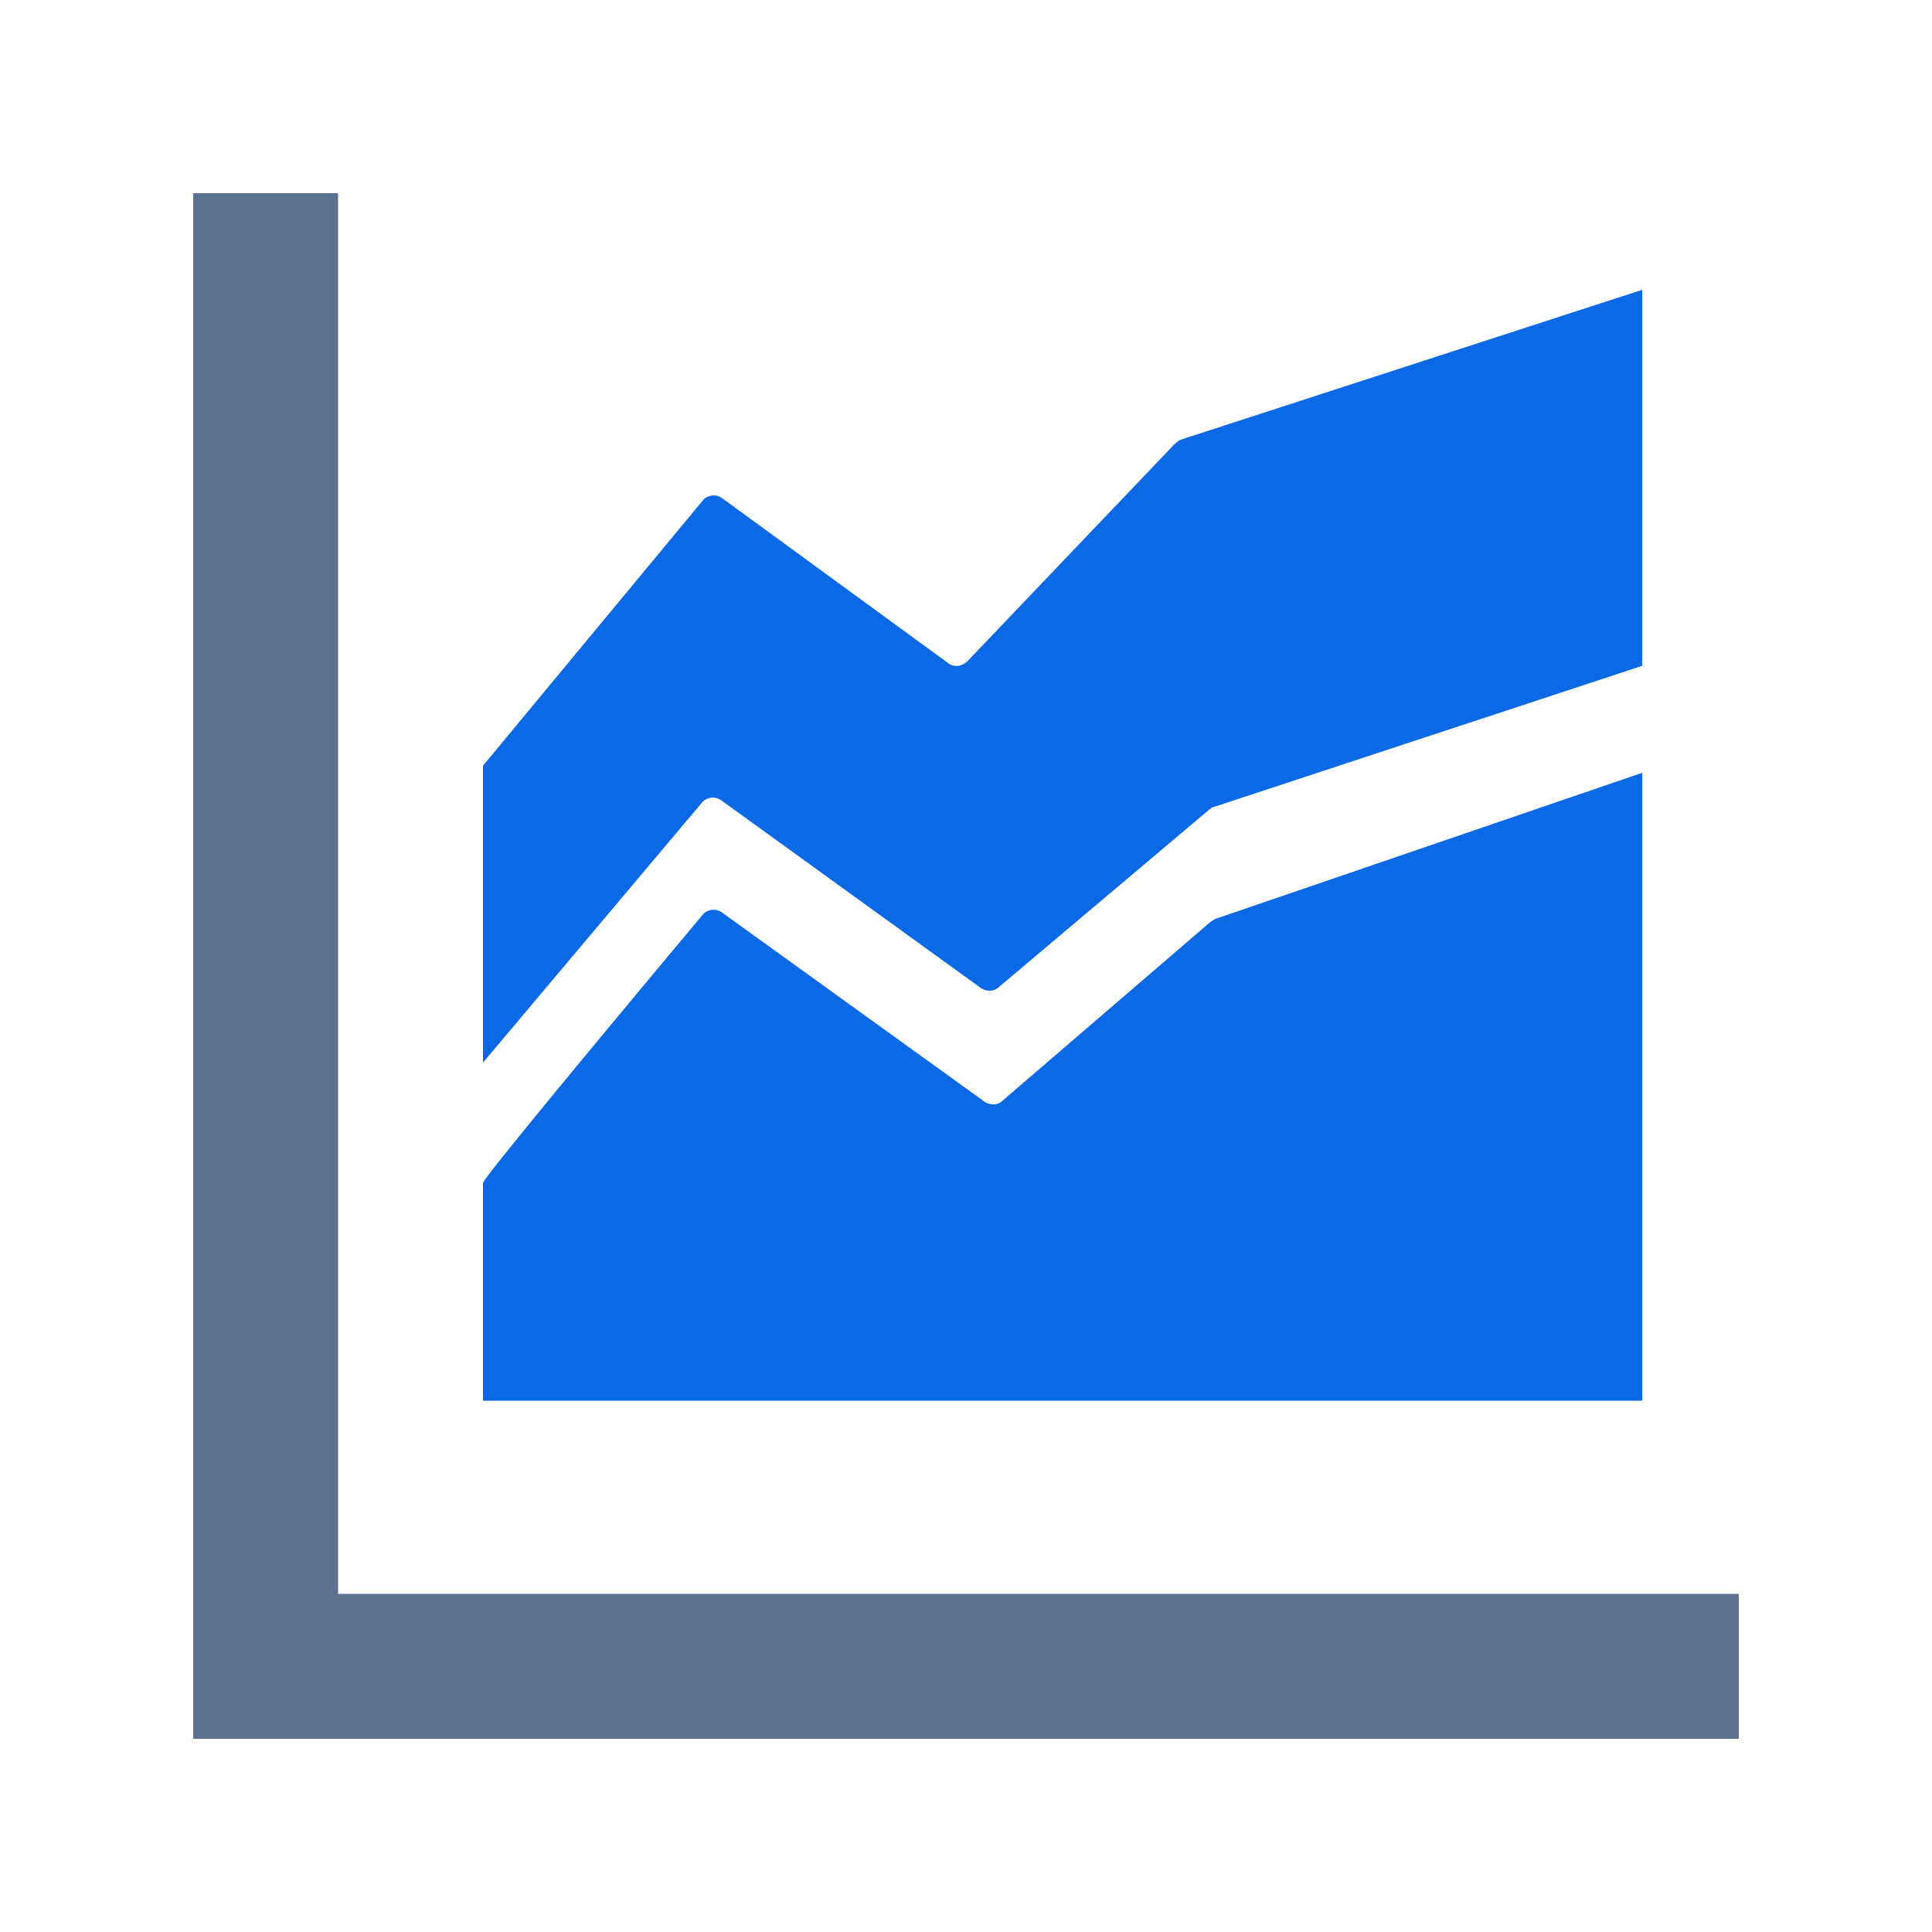 <?xml version="1.0" standalone="no"?><!DOCTYPE svg PUBLIC "-//W3C//DTD SVG 1.1//EN" "http://www.w3.org/Graphics/SVG/1.1/DTD/svg11.dtd"><svg class="icon" width="200px" height="200.00px" viewBox="0 0 1024 1024" version="1.1" xmlns="http://www.w3.org/2000/svg"><path d="M622.208 235.725l-109.235 114.509c-3.149 3.174-7.552 3.686-10.701 1.024l-119.168-86.963a7.706 7.706 0 0 0-11.085 1.536L256 405.837V563.2l115.558-137.216a7.706 7.706 0 0 1 11.085-1.536l137.037 99.072c3.149 2.176 7.168 2.176 9.933-0.512l111.232-93.85c0.768-0.512 1.997-1.536 2.765-1.536L870.4 352.896V153.6l-244.659 79.462c-1.152 0.512-2.381 1.638-3.533 2.662z m19.328 252.928l-110.003 94.592c-2.765 2.714-6.784 2.714-9.933 0.512l-138.573-99.866a7.68 7.68 0 0 0-11.085 1.536S256 623.795 256 627.021V742.4h614.4V409.6l-226.406 77.491-2.458 1.562z" fill="#0B69E6" /><path d="M102.4 102.4h76.8v819.2H102.4z" fill="#5D7092" /><path d="M102.4 844.8h819.2v76.8H102.4z" fill="#5D7092" /></svg>